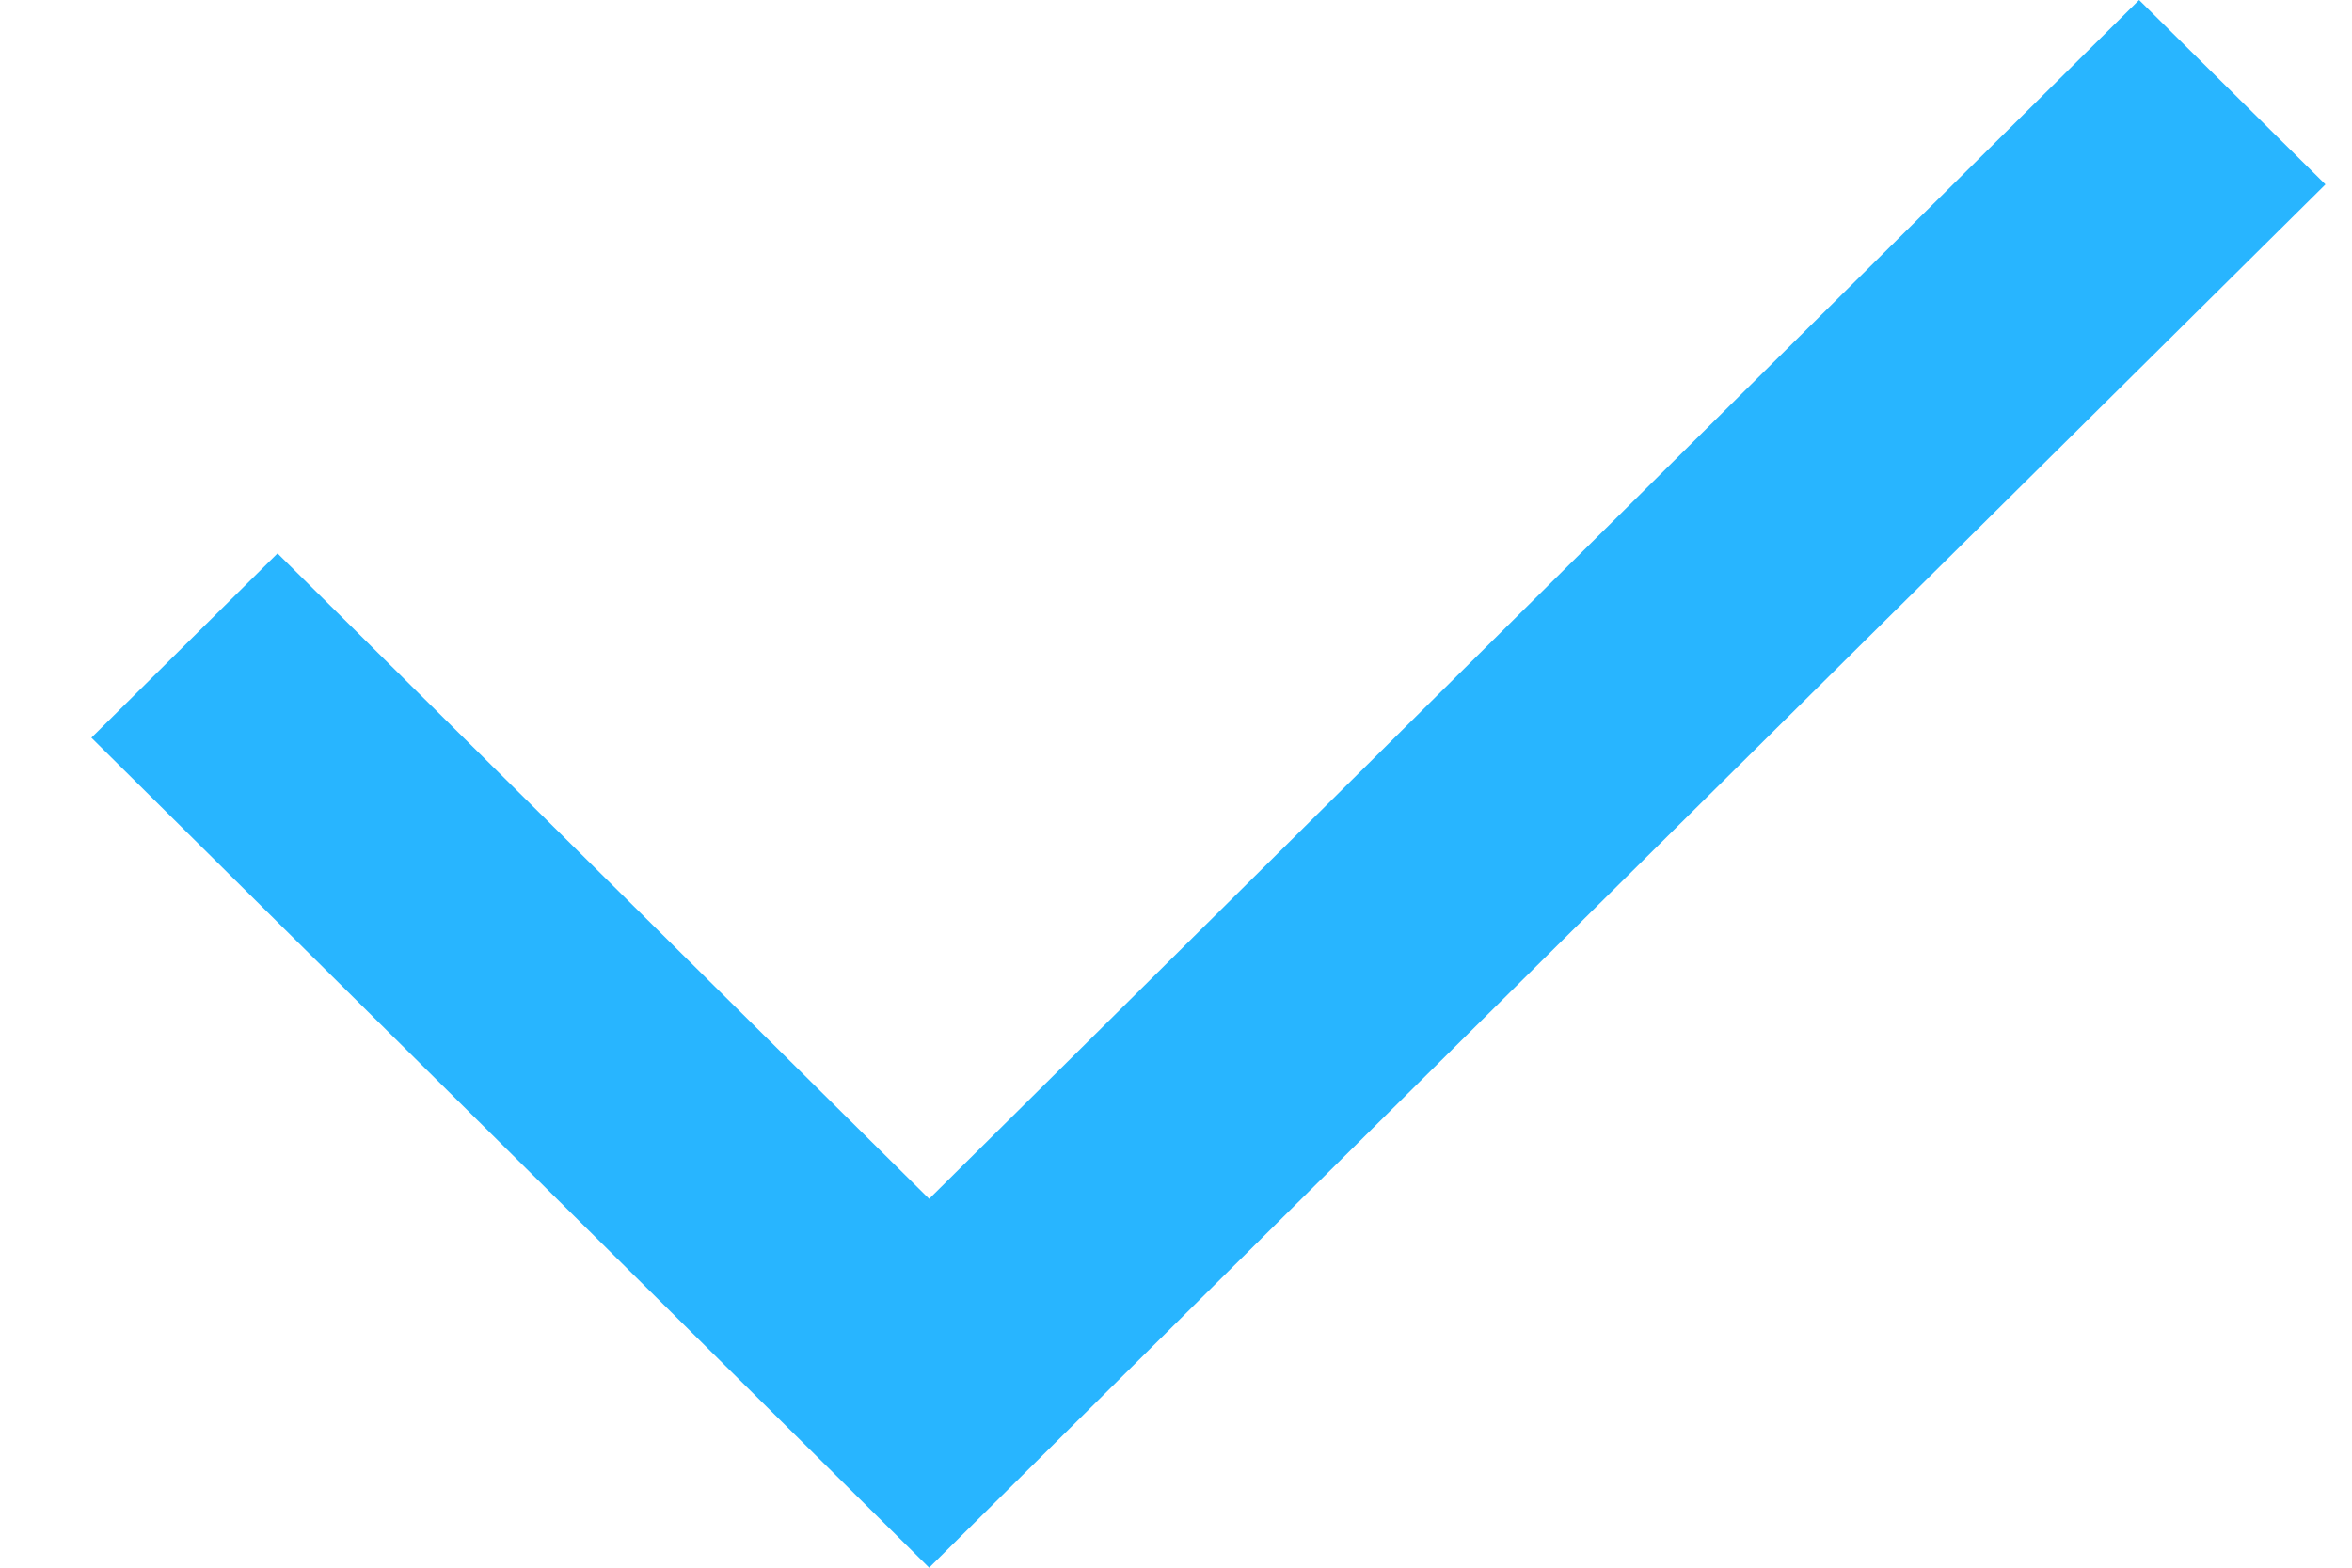 <svg width="21" height="14" viewBox="0 0 21 14" fill="none" xmlns="http://www.w3.org/2000/svg">
<path d="M8.296 10.706L19.099 0L20.763 1.647L8.296 14L0.816 6.588L2.478 4.942L8.296 10.706Z" fill="#28B5FF"/>
</svg>
